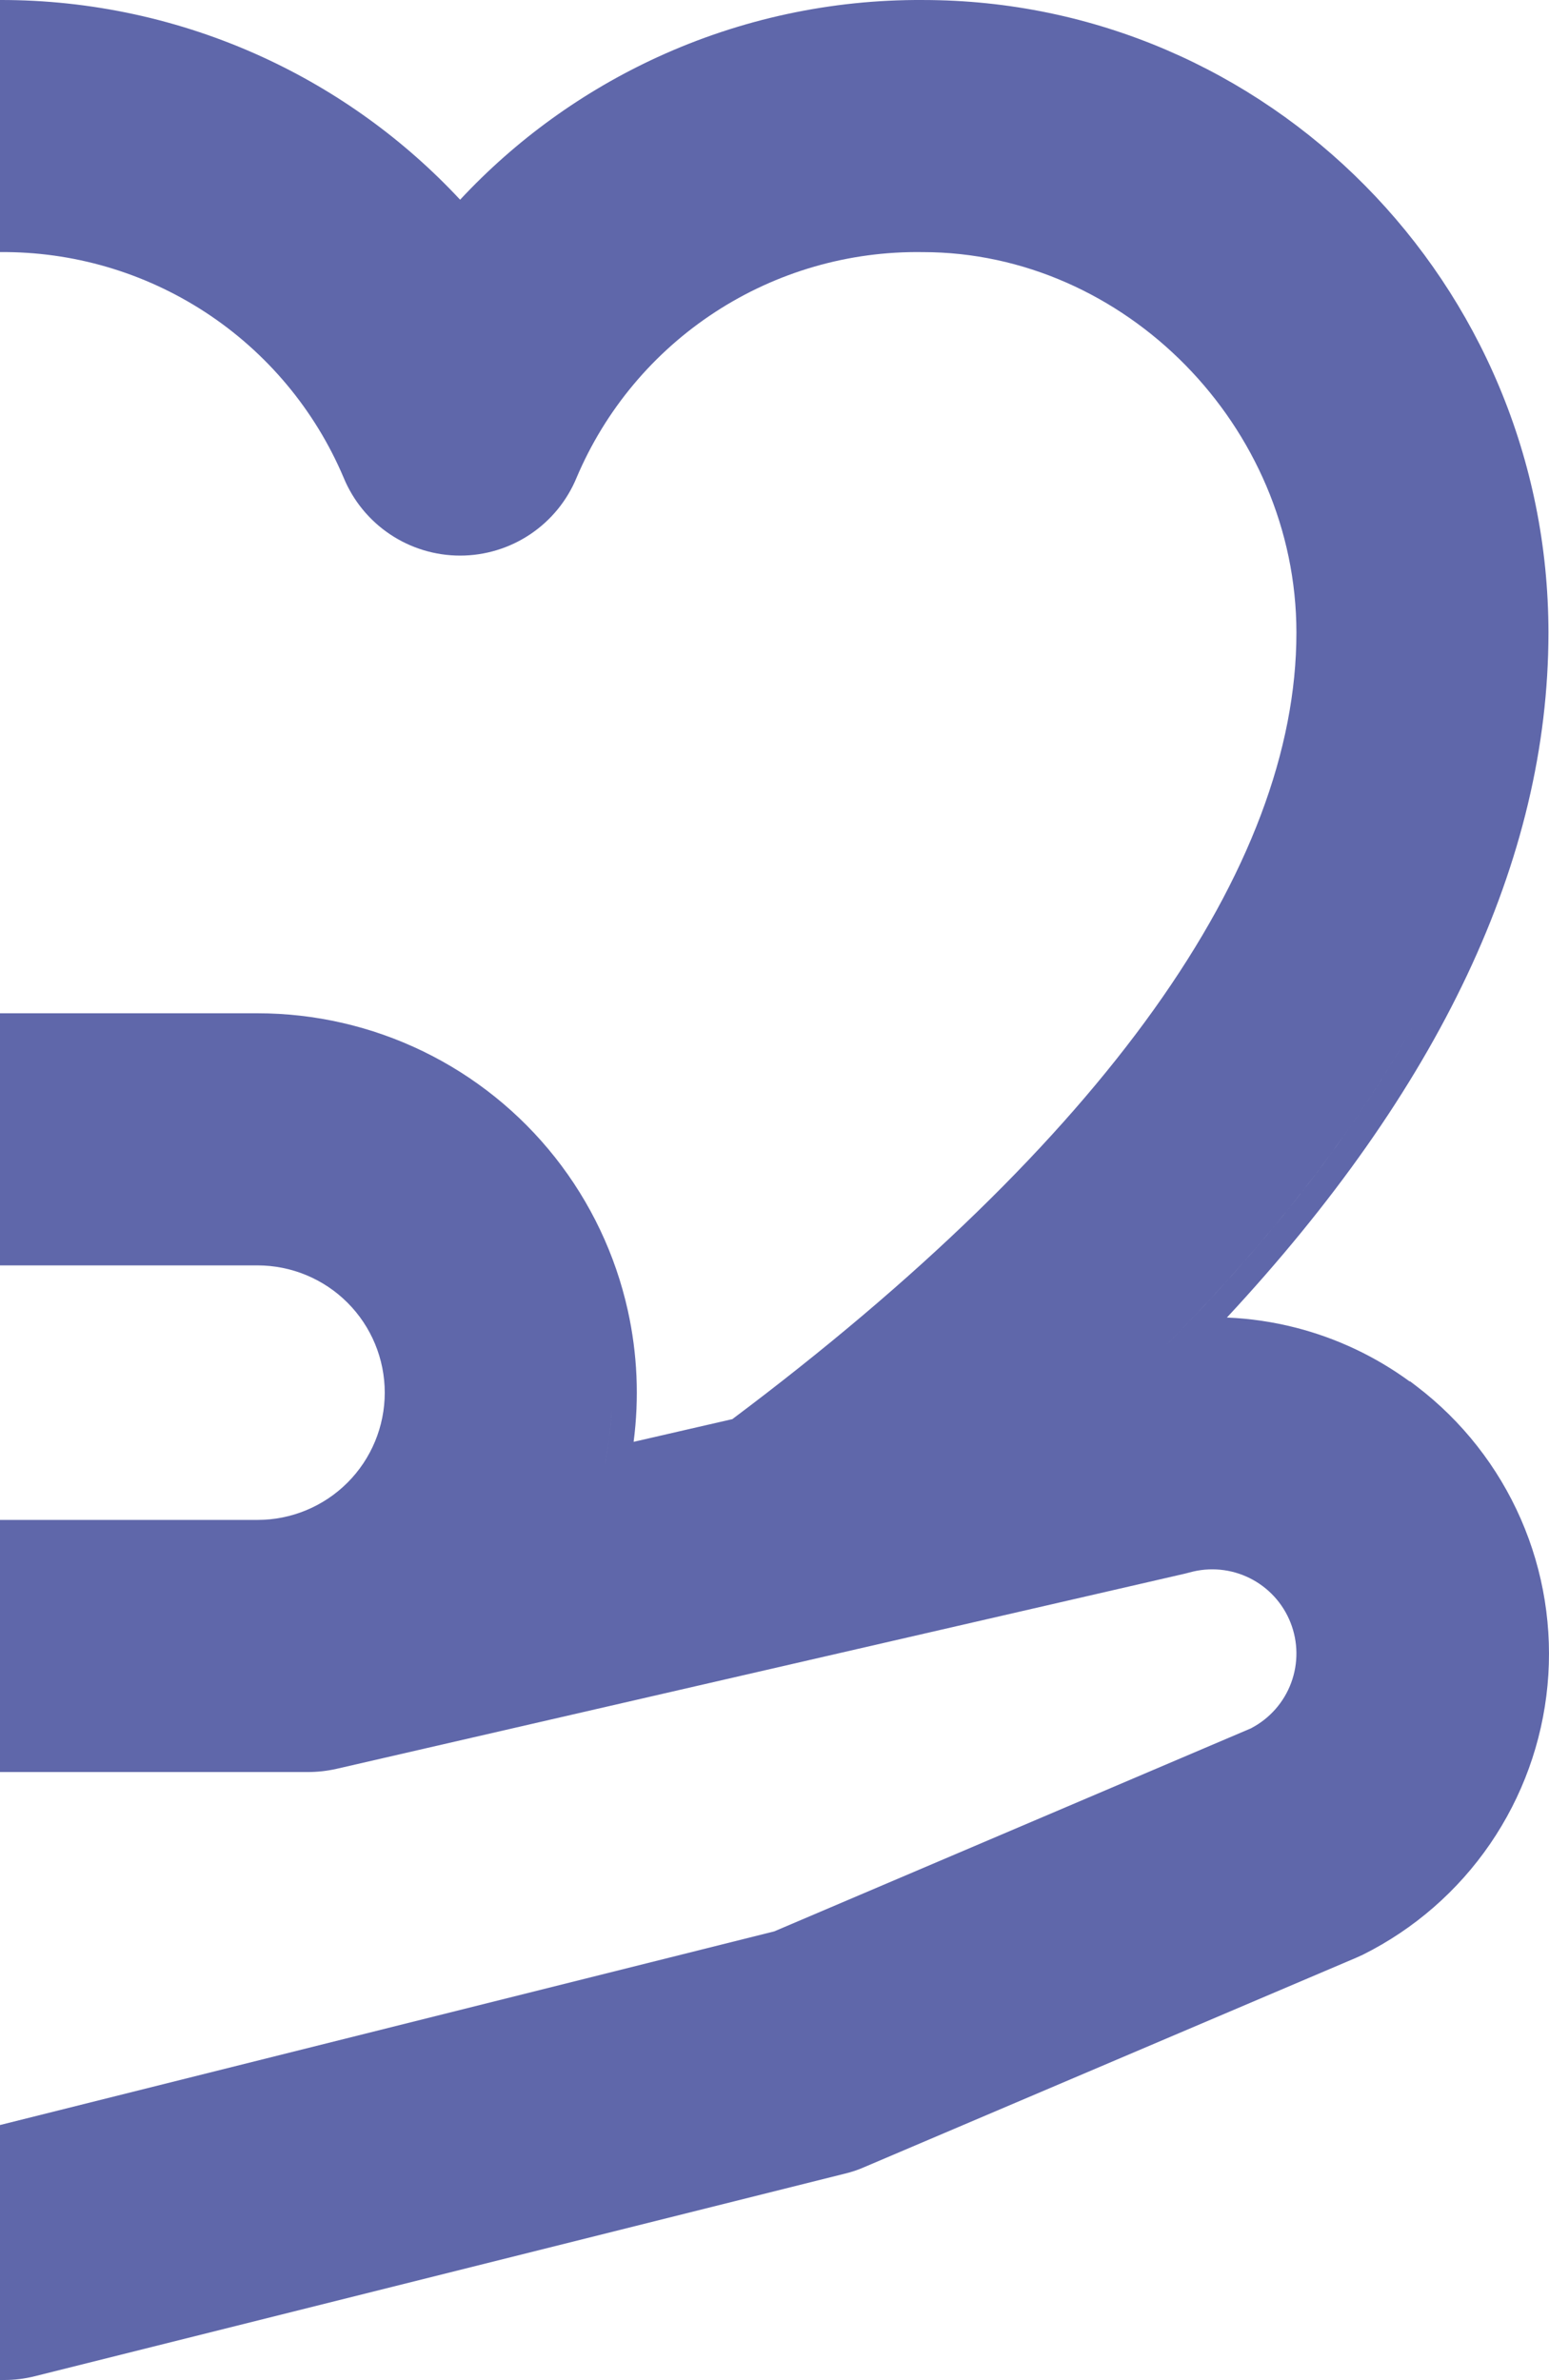 <svg width="250" height="384" viewBox="0 0 250 384" fill="none" xmlns="http://www.w3.org/2000/svg">
<path fill-rule="evenodd" clip-rule="evenodd" d="M-3.84191e-06 0C14.624 -0.028 29.082 3.112 42.378 9.207C54.421 14.728 65.249 22.552 74.26 32.223C83.27 22.552 94.098 14.728 106.141 9.207C119.567 3.053 134.176 -0.089 148.945 0.002C204.665 0.009 249.91 45.833 249.91 102.083C249.91 138.844 232.189 175.834 198.017 212.578C201.761 212.733 205.488 213.28 209.137 214.215C215.753 215.911 221.981 218.851 227.489 222.875H227.589L228.662 223.693C235.984 229.282 241.762 236.643 245.453 245.083C249.144 253.523 250.626 262.763 249.759 271.934C248.892 281.104 245.704 289.903 240.497 297.501C235.289 305.1 228.233 311.247 219.993 315.364L219.927 315.397L218.917 315.856L139.484 349.656L139.461 349.667C138.471 350.101 137.445 350.446 136.394 350.698L136.368 350.704L5.629 383.389C4.015 383.795 2.356 384.001 0.691 384H0.689H-3.84191e-06V342.862L124.955 311.619L201.97 278.826L201.967 278.816C204.936 277.256 207.223 274.654 208.388 271.51C209.553 268.366 209.514 264.902 208.279 261.785C207.044 258.667 204.7 256.117 201.697 254.624C198.695 253.132 195.246 252.802 192.015 253.699L191.98 253.709L191.26 253.894L54.289 285.398L54.277 285.401L54.264 285.403C52.782 285.735 51.267 285.904 49.748 285.908L49.737 285.908L-3.84191e-06 285.908V245.232H41.562C47.008 245.232 52.231 243.068 56.082 239.218C59.932 235.367 62.096 230.144 62.096 224.698C62.096 219.252 59.932 214.03 56.082 210.179C52.231 206.328 47.008 204.165 41.562 204.165H-3.84191e-06V163.488H41.562C50.8 163.487 59.918 165.577 68.233 169.601C76.548 173.626 83.845 179.48 89.576 186.725C95.306 193.97 99.323 202.418 101.325 211.436C102.872 218.409 103.184 225.583 102.262 232.633L118.198 228.969C148.176 206.491 170.942 184.267 186.213 162.902C201.603 141.371 209.234 120.927 209.234 102.083C209.234 68.767 181.509 40.678 148.932 40.678H148.903L148.874 40.678C137.005 40.504 125.354 43.874 115.411 50.358C105.473 56.837 97.693 66.132 93.063 77.055C91.53 80.776 88.927 83.958 85.584 86.199C82.234 88.444 78.292 89.643 74.26 89.643C70.227 89.643 66.285 88.444 62.936 86.199C59.593 83.958 56.99 80.776 55.456 77.055C50.827 66.132 43.046 56.837 33.108 50.358C23.264 43.939 11.746 40.572 -3.84191e-06 40.674V0ZM188.205 217.039C205.238 199.83 218.531 182.666 228.044 165.593C219.343 181.21 207.48 196.902 192.484 212.635C191.085 214.102 189.658 215.57 188.205 217.039ZM97.565 236.469C98.182 233.534 98.565 230.563 98.716 227.582C98.615 229.593 98.407 231.598 98.094 233.592C97.942 234.554 97.766 235.513 97.565 236.469Z" fill="#5F67AA"/>
</svg>
